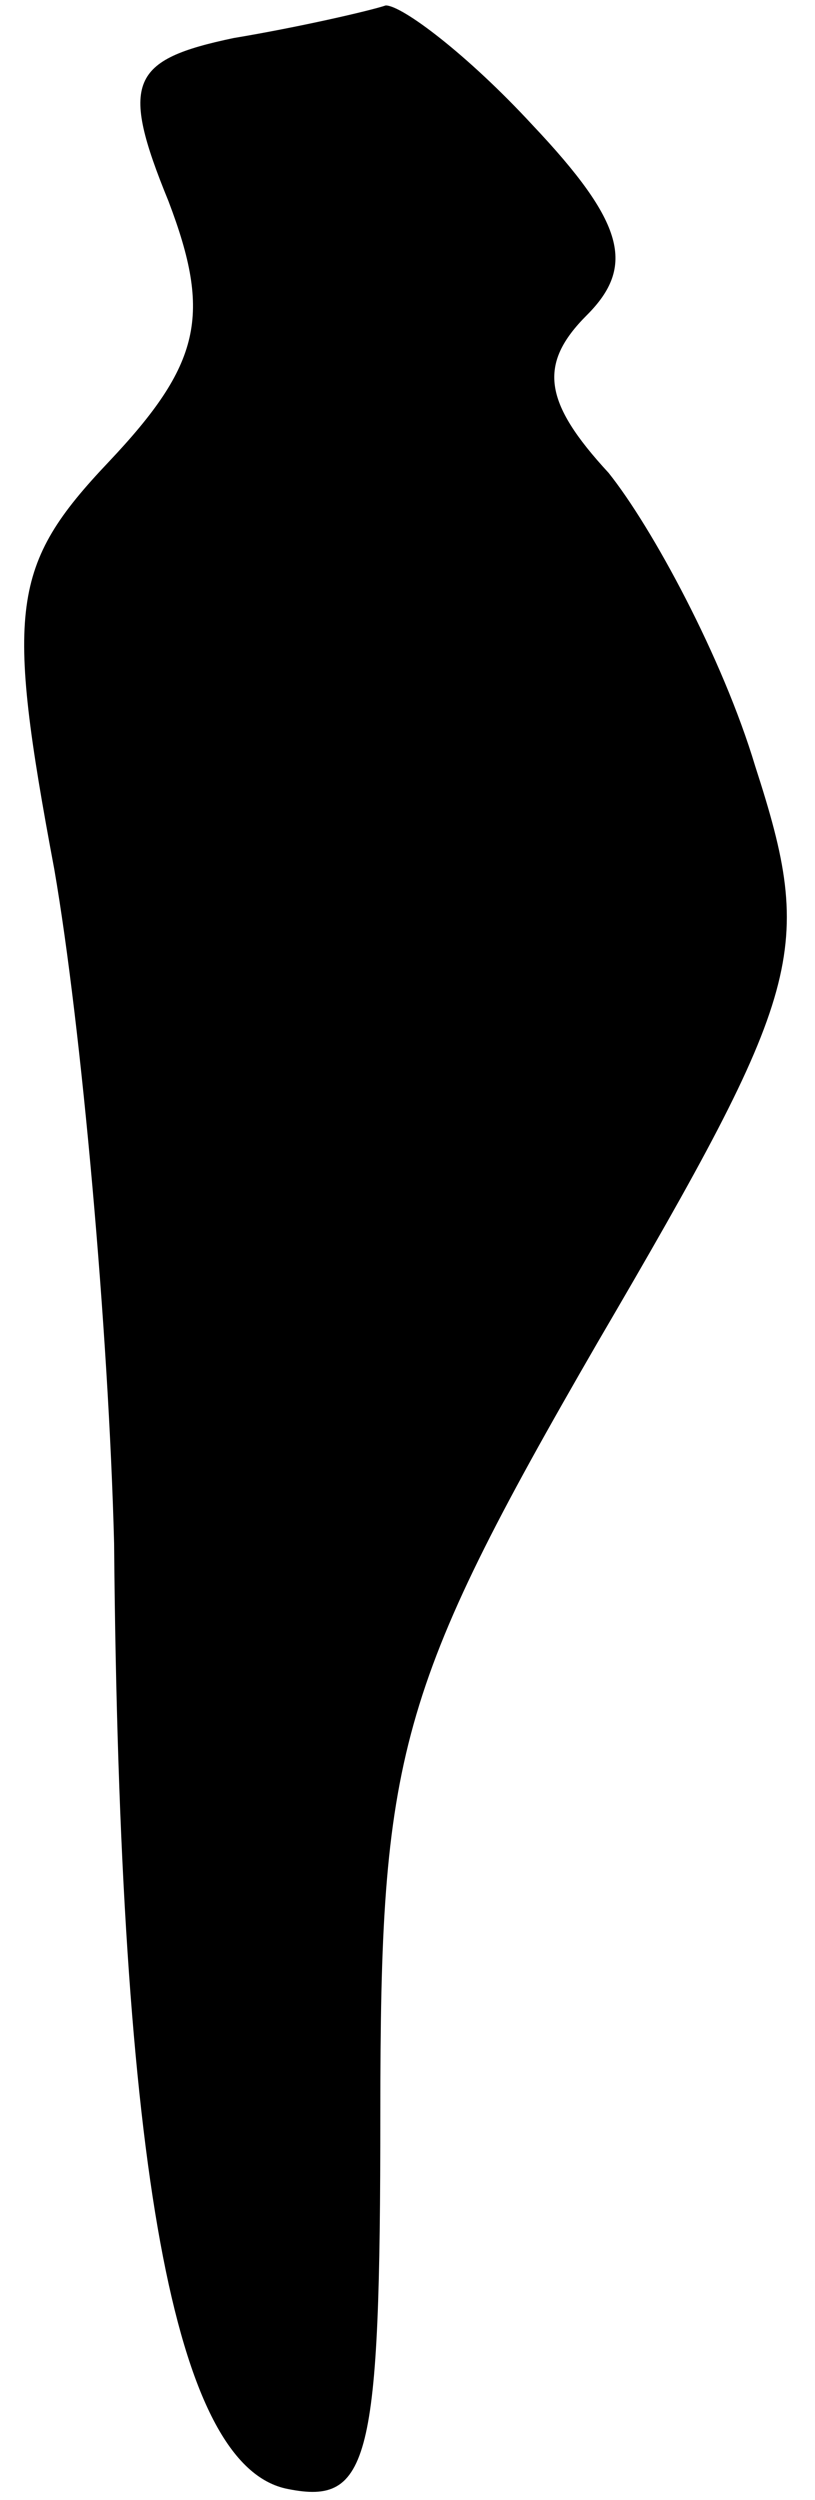 <?xml version="1.0" standalone="no"?>
<!DOCTYPE svg PUBLIC "-//W3C//DTD SVG 20010904//EN"
 "http://www.w3.org/TR/2001/REC-SVG-20010904/DTD/svg10.dtd">
<svg version="1.0" xmlns="http://www.w3.org/2000/svg"
 width="15pt" height="46pt" viewBox="0 0 15 46"
 preserveAspectRatio="xMidYMid meet">
<g transform="translate(0,46) scale(0.1,-0.1)"
fill="#000000" stroke="none">
<path fill="#000000" stroke="none" d="M43 453 c-19 -4 -21 -8 -12 -30 8 -21
6 -30 -11 -48 -18 -19 -19 -27 -10 -75 5 -29 10 -85 11 -124 1 -115 11 -170
32 -174 15 -3 17 5 17 69 0 66 3 78 40 142 38 65 40 72 29 106 -6 20 -19 44
-27 54 -12 13 -13 20 -4 29 9 9 7 17 -10 35 -12 13 -24 22 -27 22 -3 -1 -16
-4 -28 -6z"/>
</g>
</svg>
